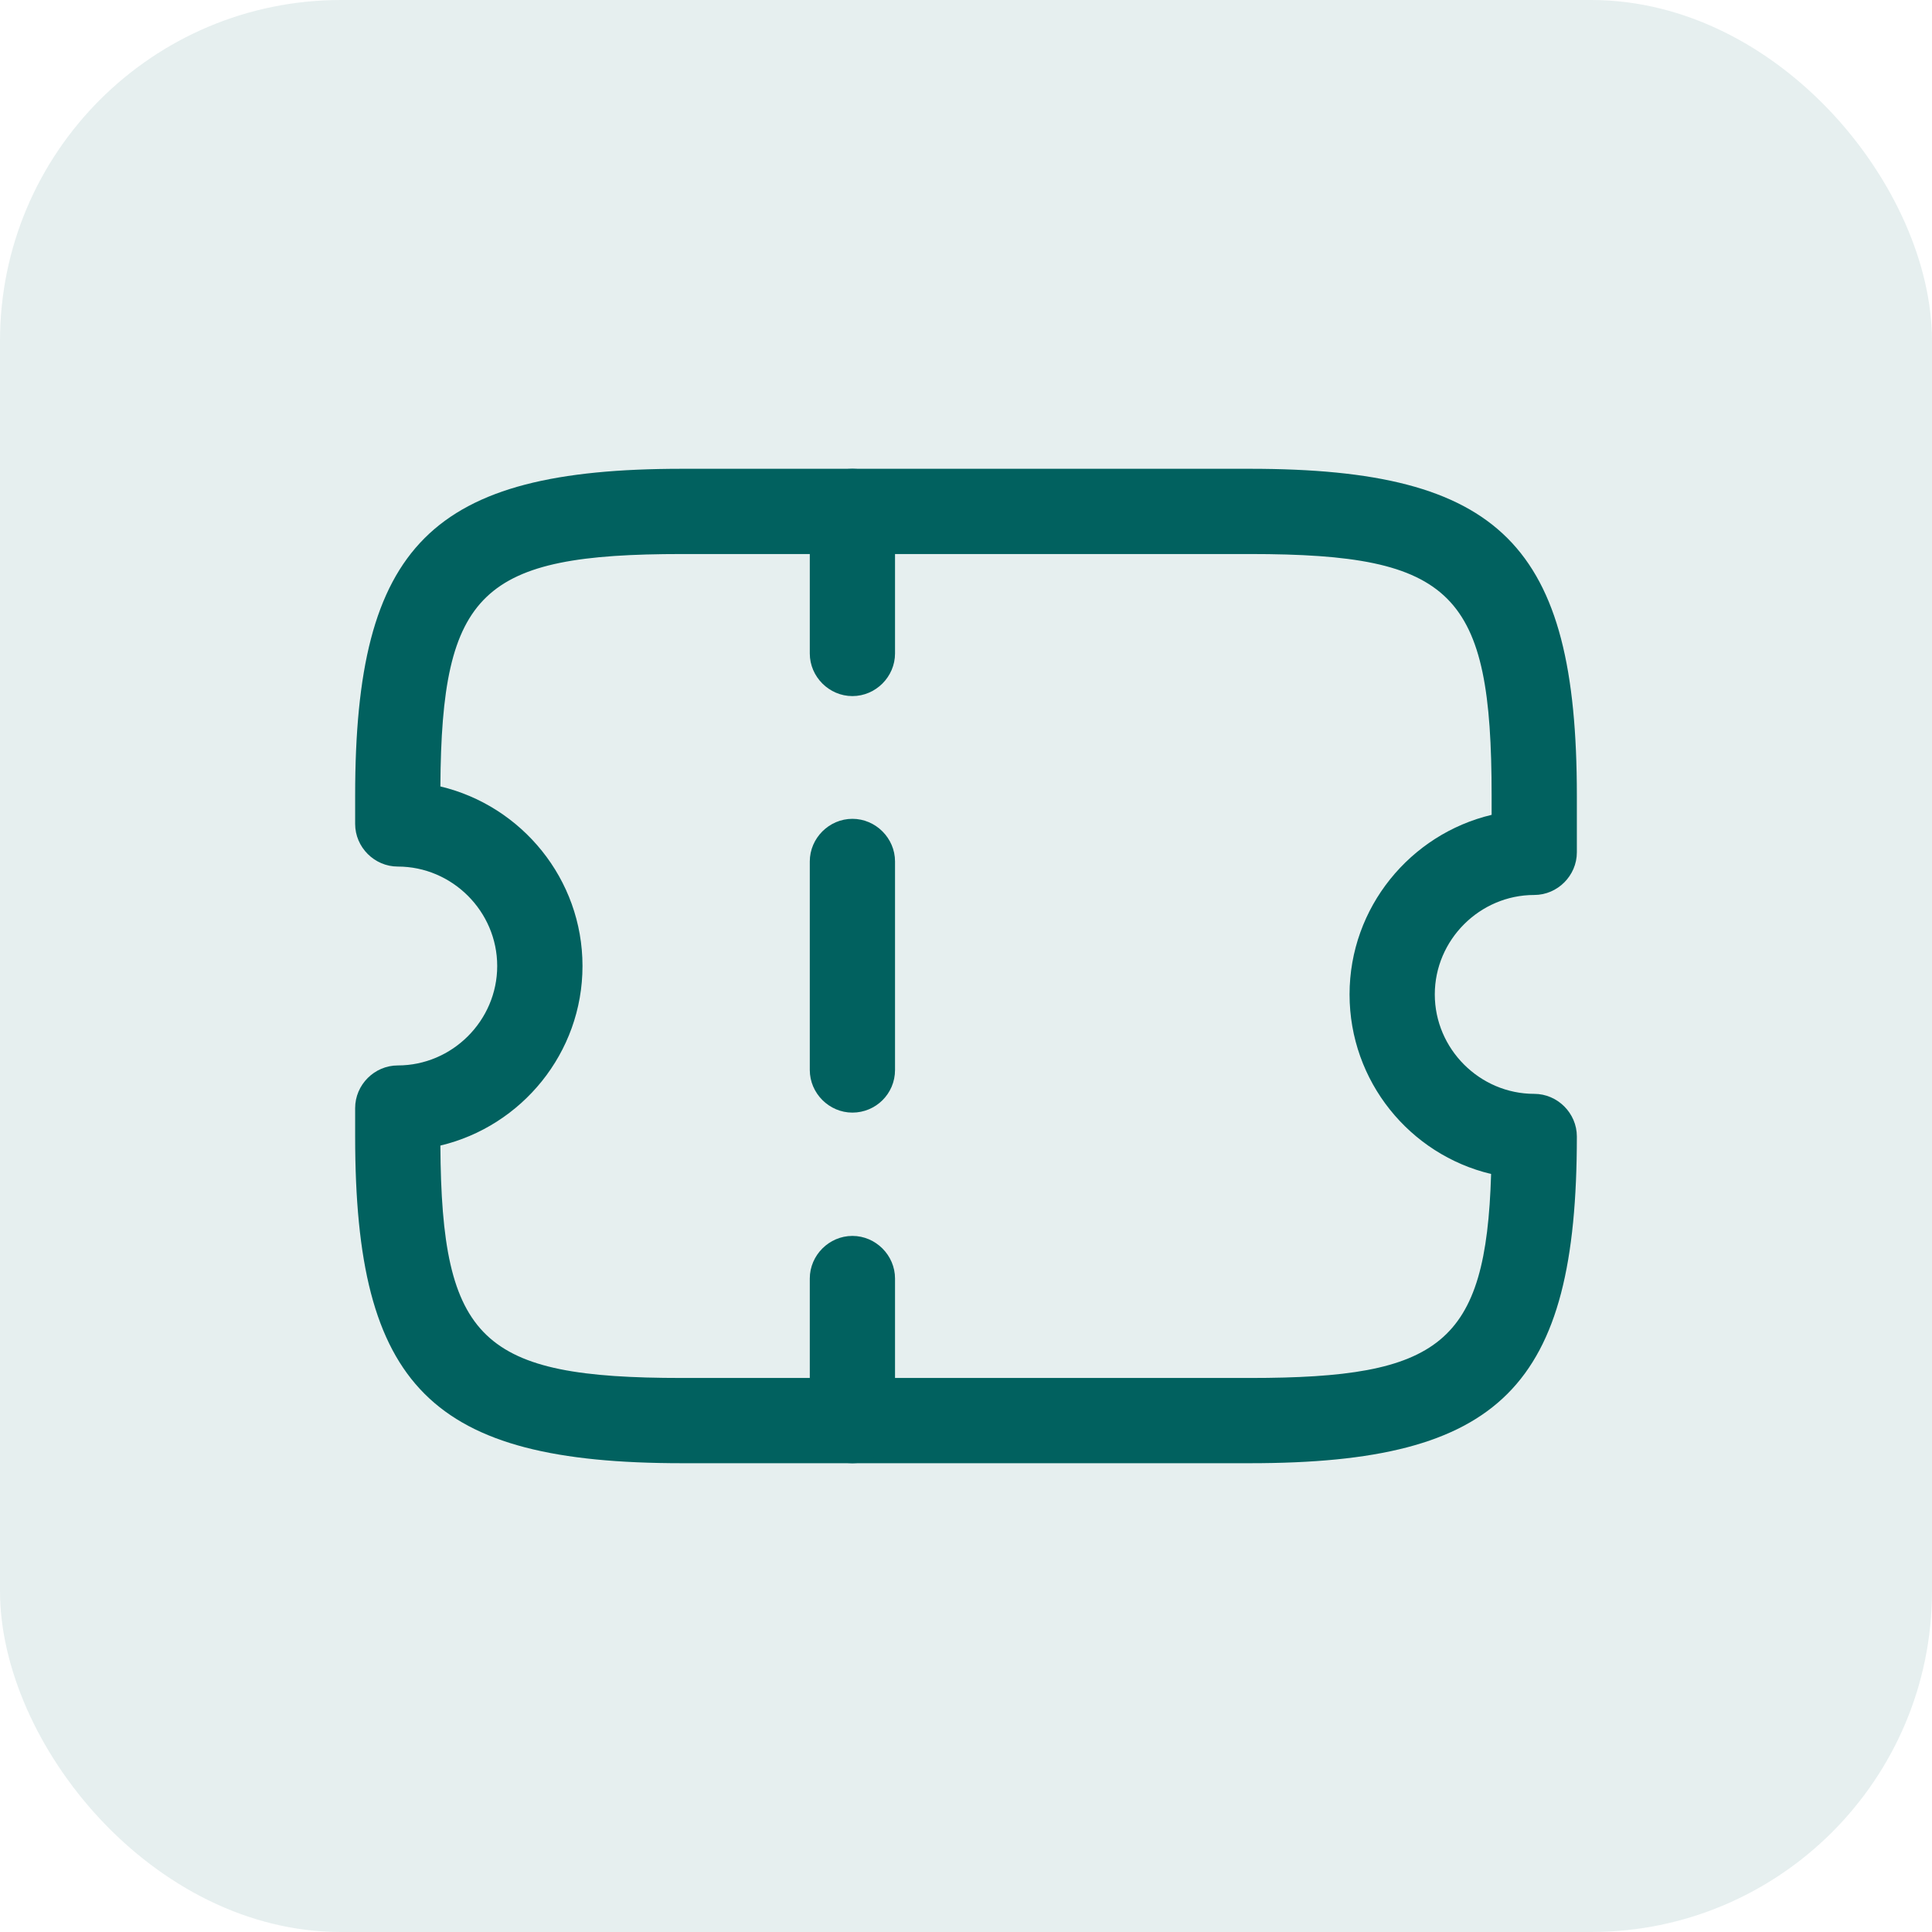 <svg width="34" height="34" viewBox="0 0 34 34" fill="none" xmlns="http://www.w3.org/2000/svg">
<rect width="34" height="34" rx="6" fill="#01615F" fill-opacity="0.1"/>
<path d="M22 25.75H12.001C7.59 25.75 6.25 24.41 6.25 20V19.5C6.25 19.09 6.59 18.75 7 18.75C7.96 18.75 8.75 17.96 8.75 17C8.75 16.04 7.96 15.25 7 15.25C6.59 15.25 6.25 14.91 6.25 14.5V14C6.25 9.59 7.59 8.25 12.001 8.25H22C26.41 8.25 27.75 9.59 27.75 14V15C27.75 15.41 27.41 15.75 27 15.75C26.041 15.75 25.25 16.54 25.25 17.5C25.25 18.46 26.041 19.25 27 19.25C27.41 19.25 27.75 19.59 27.75 20C27.75 24.41 26.41 25.75 22 25.75ZM7.75 20.16C7.77 23.6 8.48 24.25 12.001 24.25H22C25.34 24.25 26.151 23.66 26.241 20.66C24.811 20.32 23.75 19.03 23.75 17.5C23.75 15.97 24.82 14.68 26.25 14.34V14C26.25 10.43 25.581 9.75 22 9.75H12.001C8.48 9.75 7.77 10.4 7.75 13.84C9.18 14.18 10.251 15.47 10.251 17C10.251 18.53 9.18 19.82 7.75 20.16Z" fill="#01615F"/>
<path d="M15.001 12.25C14.591 12.25 14.251 11.91 14.251 11.5V9C14.251 8.59 14.591 8.25 15.001 8.25C15.411 8.25 15.751 8.59 15.751 9V11.5C15.751 11.91 15.411 12.25 15.001 12.25Z" fill="#01615F"/>
<path d="M15.001 19.58C14.591 19.58 14.251 19.24 14.251 18.83V15.16C14.251 14.75 14.591 14.41 15.001 14.41C15.411 14.41 15.751 14.75 15.751 15.16V18.83C15.751 19.25 15.411 19.58 15.001 19.58Z" fill="#01615F"/>
<path d="M15.001 25.75C14.591 25.75 14.251 25.41 14.251 25V22.5C14.251 22.09 14.591 21.75 15.001 21.75C15.411 21.75 15.751 22.09 15.751 22.5V25C15.751 25.41 15.411 25.75 15.001 25.75Z" fill="#01615F"/>
</svg>
